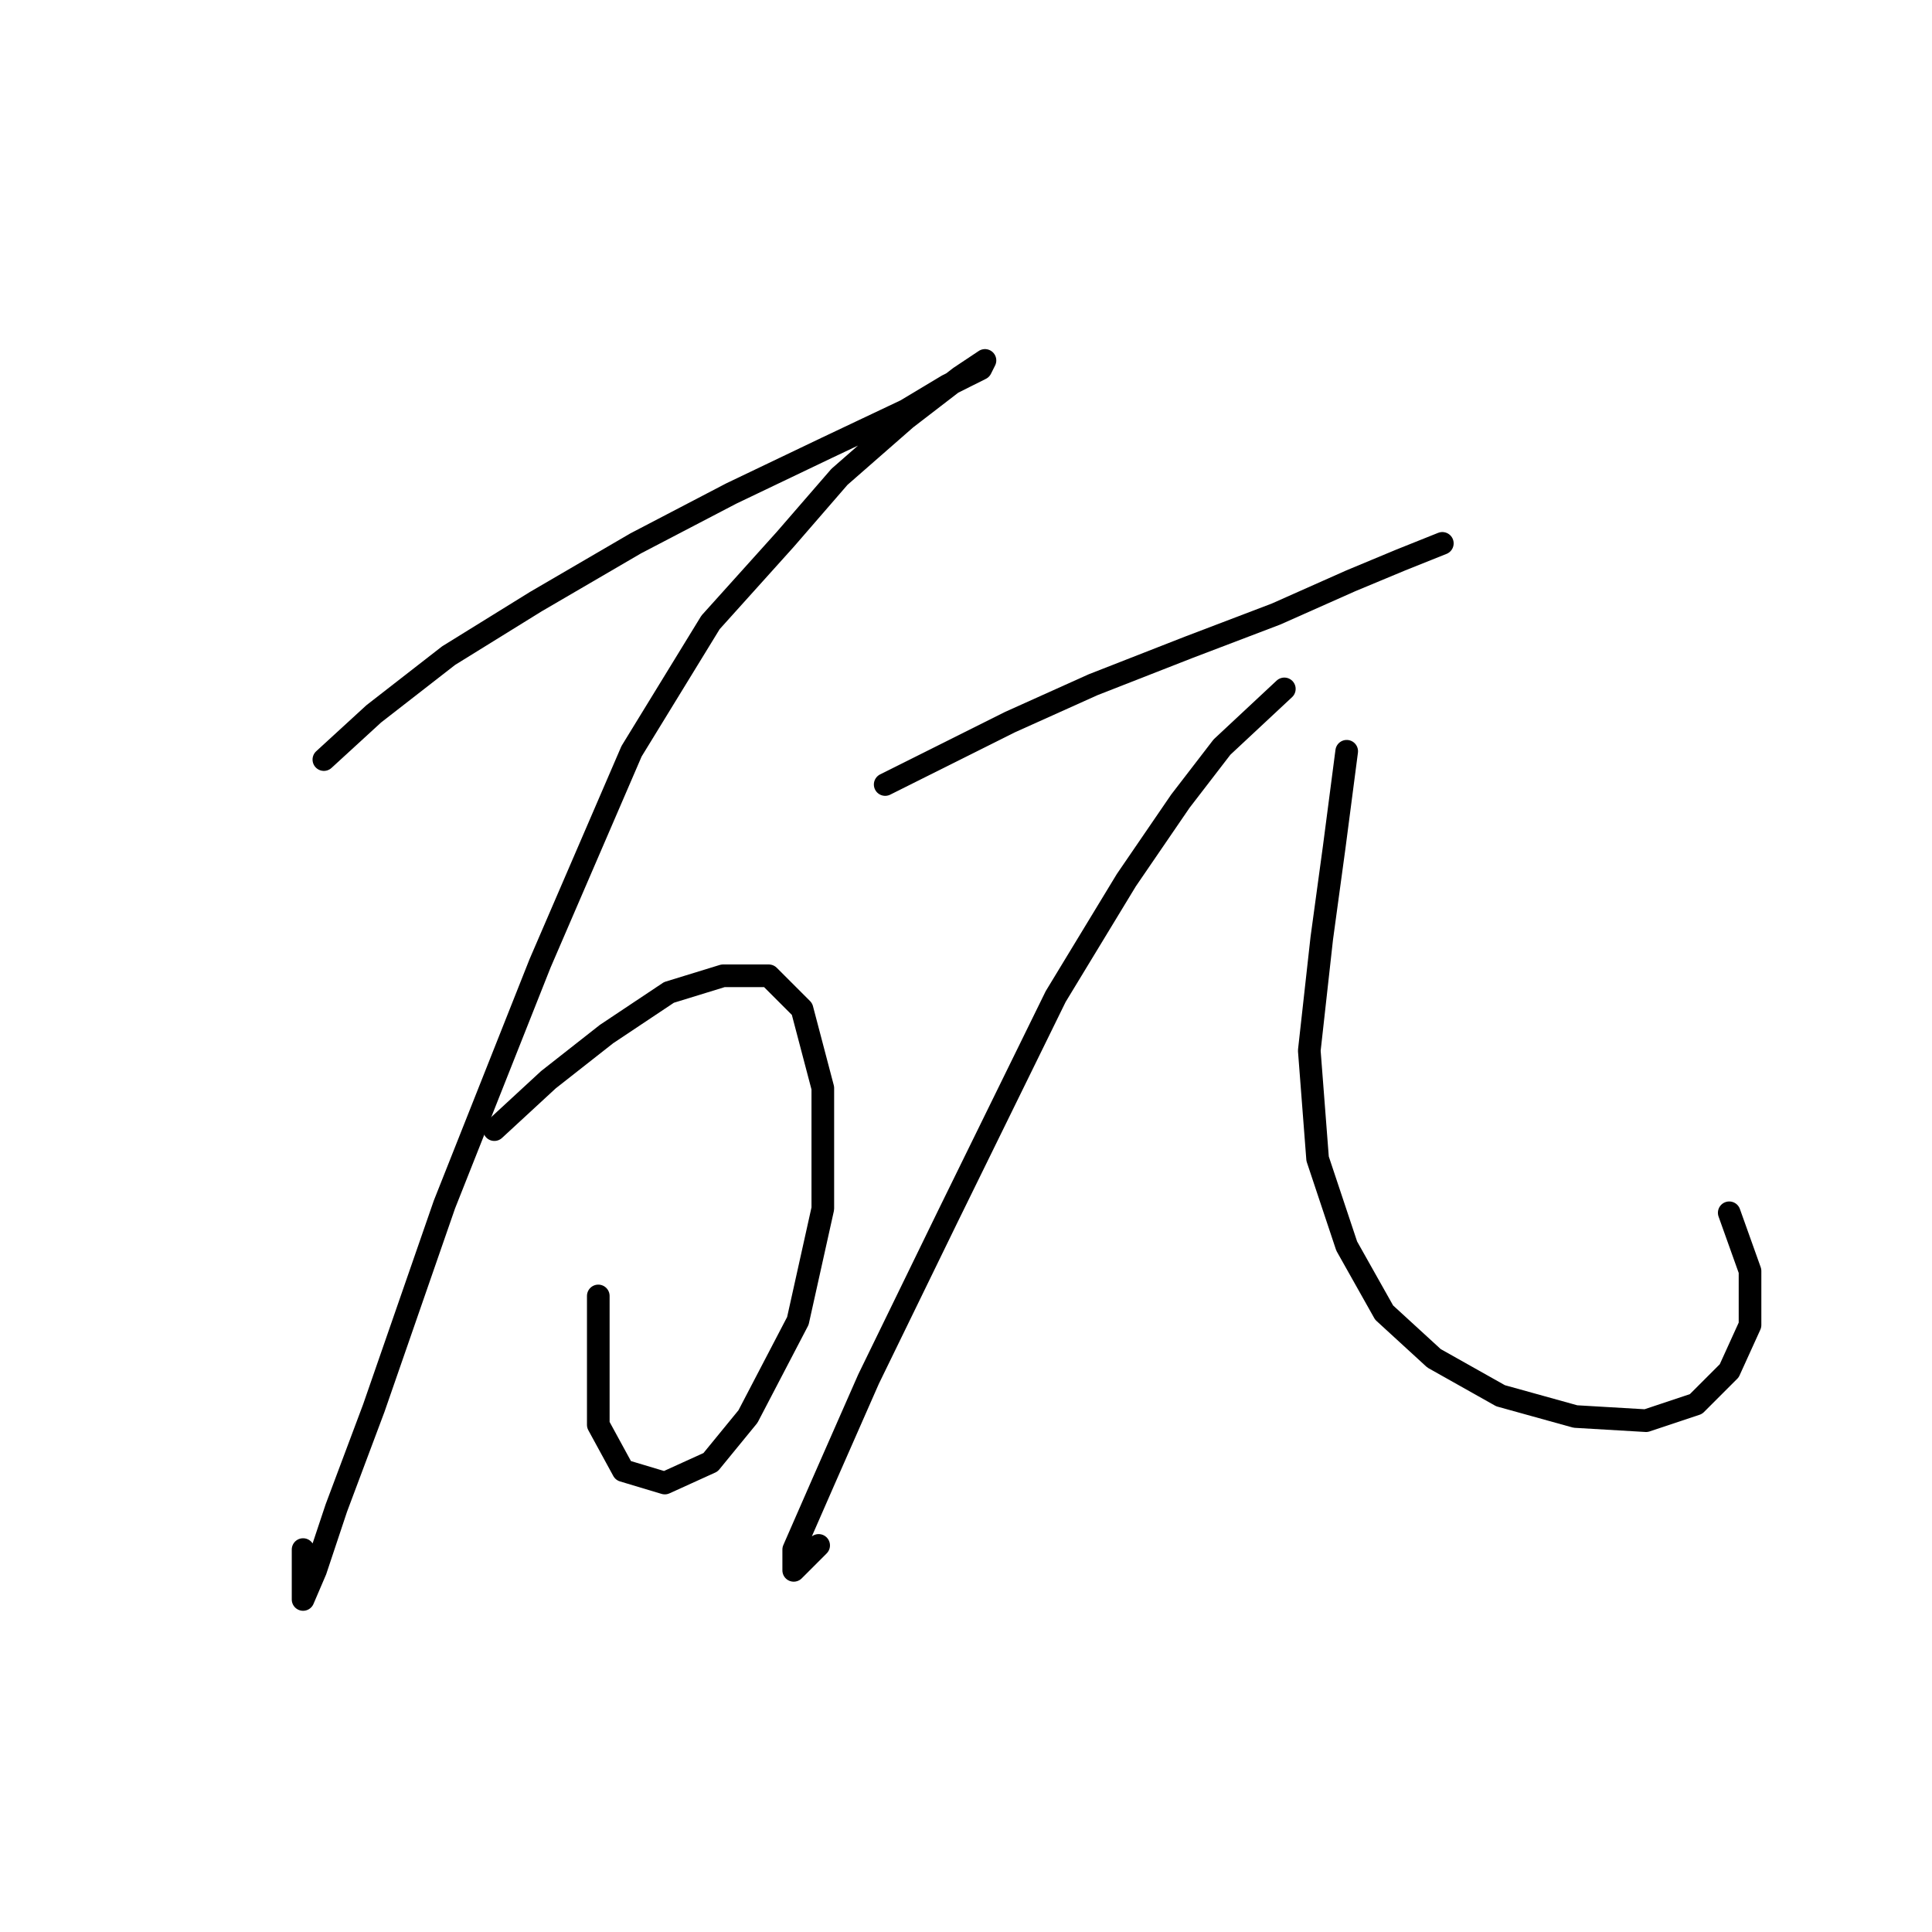 <?xml version="1.0" standalone="no"?>
    <svg width="256" height="256" xmlns="http://www.w3.org/2000/svg" version="1.1">
    <polyline stroke="black" stroke-width="3" stroke-linecap="round" fill="transparent" stroke-linejoin="round" points="42.914 100.648 49.526 94.587 59.443 86.874 71.012 79.712 84.235 71.999 96.906 65.388 109.578 59.327 120.046 54.369 125.555 51.063 129.963 48.859 130.514 47.758 127.208 49.961 120.046 55.471 111.231 63.184 104.069 71.448 94.152 82.467 83.684 99.546 71.563 127.644 58.892 159.598 49.526 186.594 44.567 199.817 41.813 208.081 40.16 211.938 40.16 210.836 40.16 205.326 40.16 205.326 " />
        <polyline stroke="black" stroke-width="3" stroke-linecap="round" fill="transparent" stroke-linejoin="round" points="65.503 149.681 72.665 143.07 80.378 137.01 88.642 131.5 95.805 129.297 101.865 129.297 106.272 133.704 109.027 144.172 109.027 160.149 105.721 175.025 99.11 187.696 94.152 193.757 88.091 196.511 82.582 194.858 79.276 188.798 79.276 171.719 79.276 171.719 " />
        <polyline stroke="black" stroke-width="3" stroke-linecap="round" fill="transparent" stroke-linejoin="round" points="117.291 103.953 133.819 95.689 144.838 90.731 157.51 85.772 169.08 81.365 178.996 76.957 185.608 74.203 191.117 71.999 191.117 71.999 " />
        <polyline stroke="black" stroke-width="3" stroke-linecap="round" fill="transparent" stroke-linejoin="round" points="170.181 91.282 161.917 98.995 156.408 106.157 149.246 116.625 139.88 132.051 125.555 161.251 115.087 182.738 109.027 196.511 105.171 205.326 105.171 208.081 108.476 204.775 108.476 204.775 " />
        <polyline stroke="black" stroke-width="3" stroke-linecap="round" fill="transparent" stroke-linejoin="round" points="178.445 99.546 176.793 112.218 175.14 124.338 173.487 139.214 174.589 153.538 178.445 165.108 183.404 173.923 190.015 179.983 198.83 184.942 208.747 187.696 218.113 188.247 224.724 186.043 229.132 181.636 231.887 175.576 231.887 168.413 229.132 160.7 229.132 160.7 " />
        </svg>